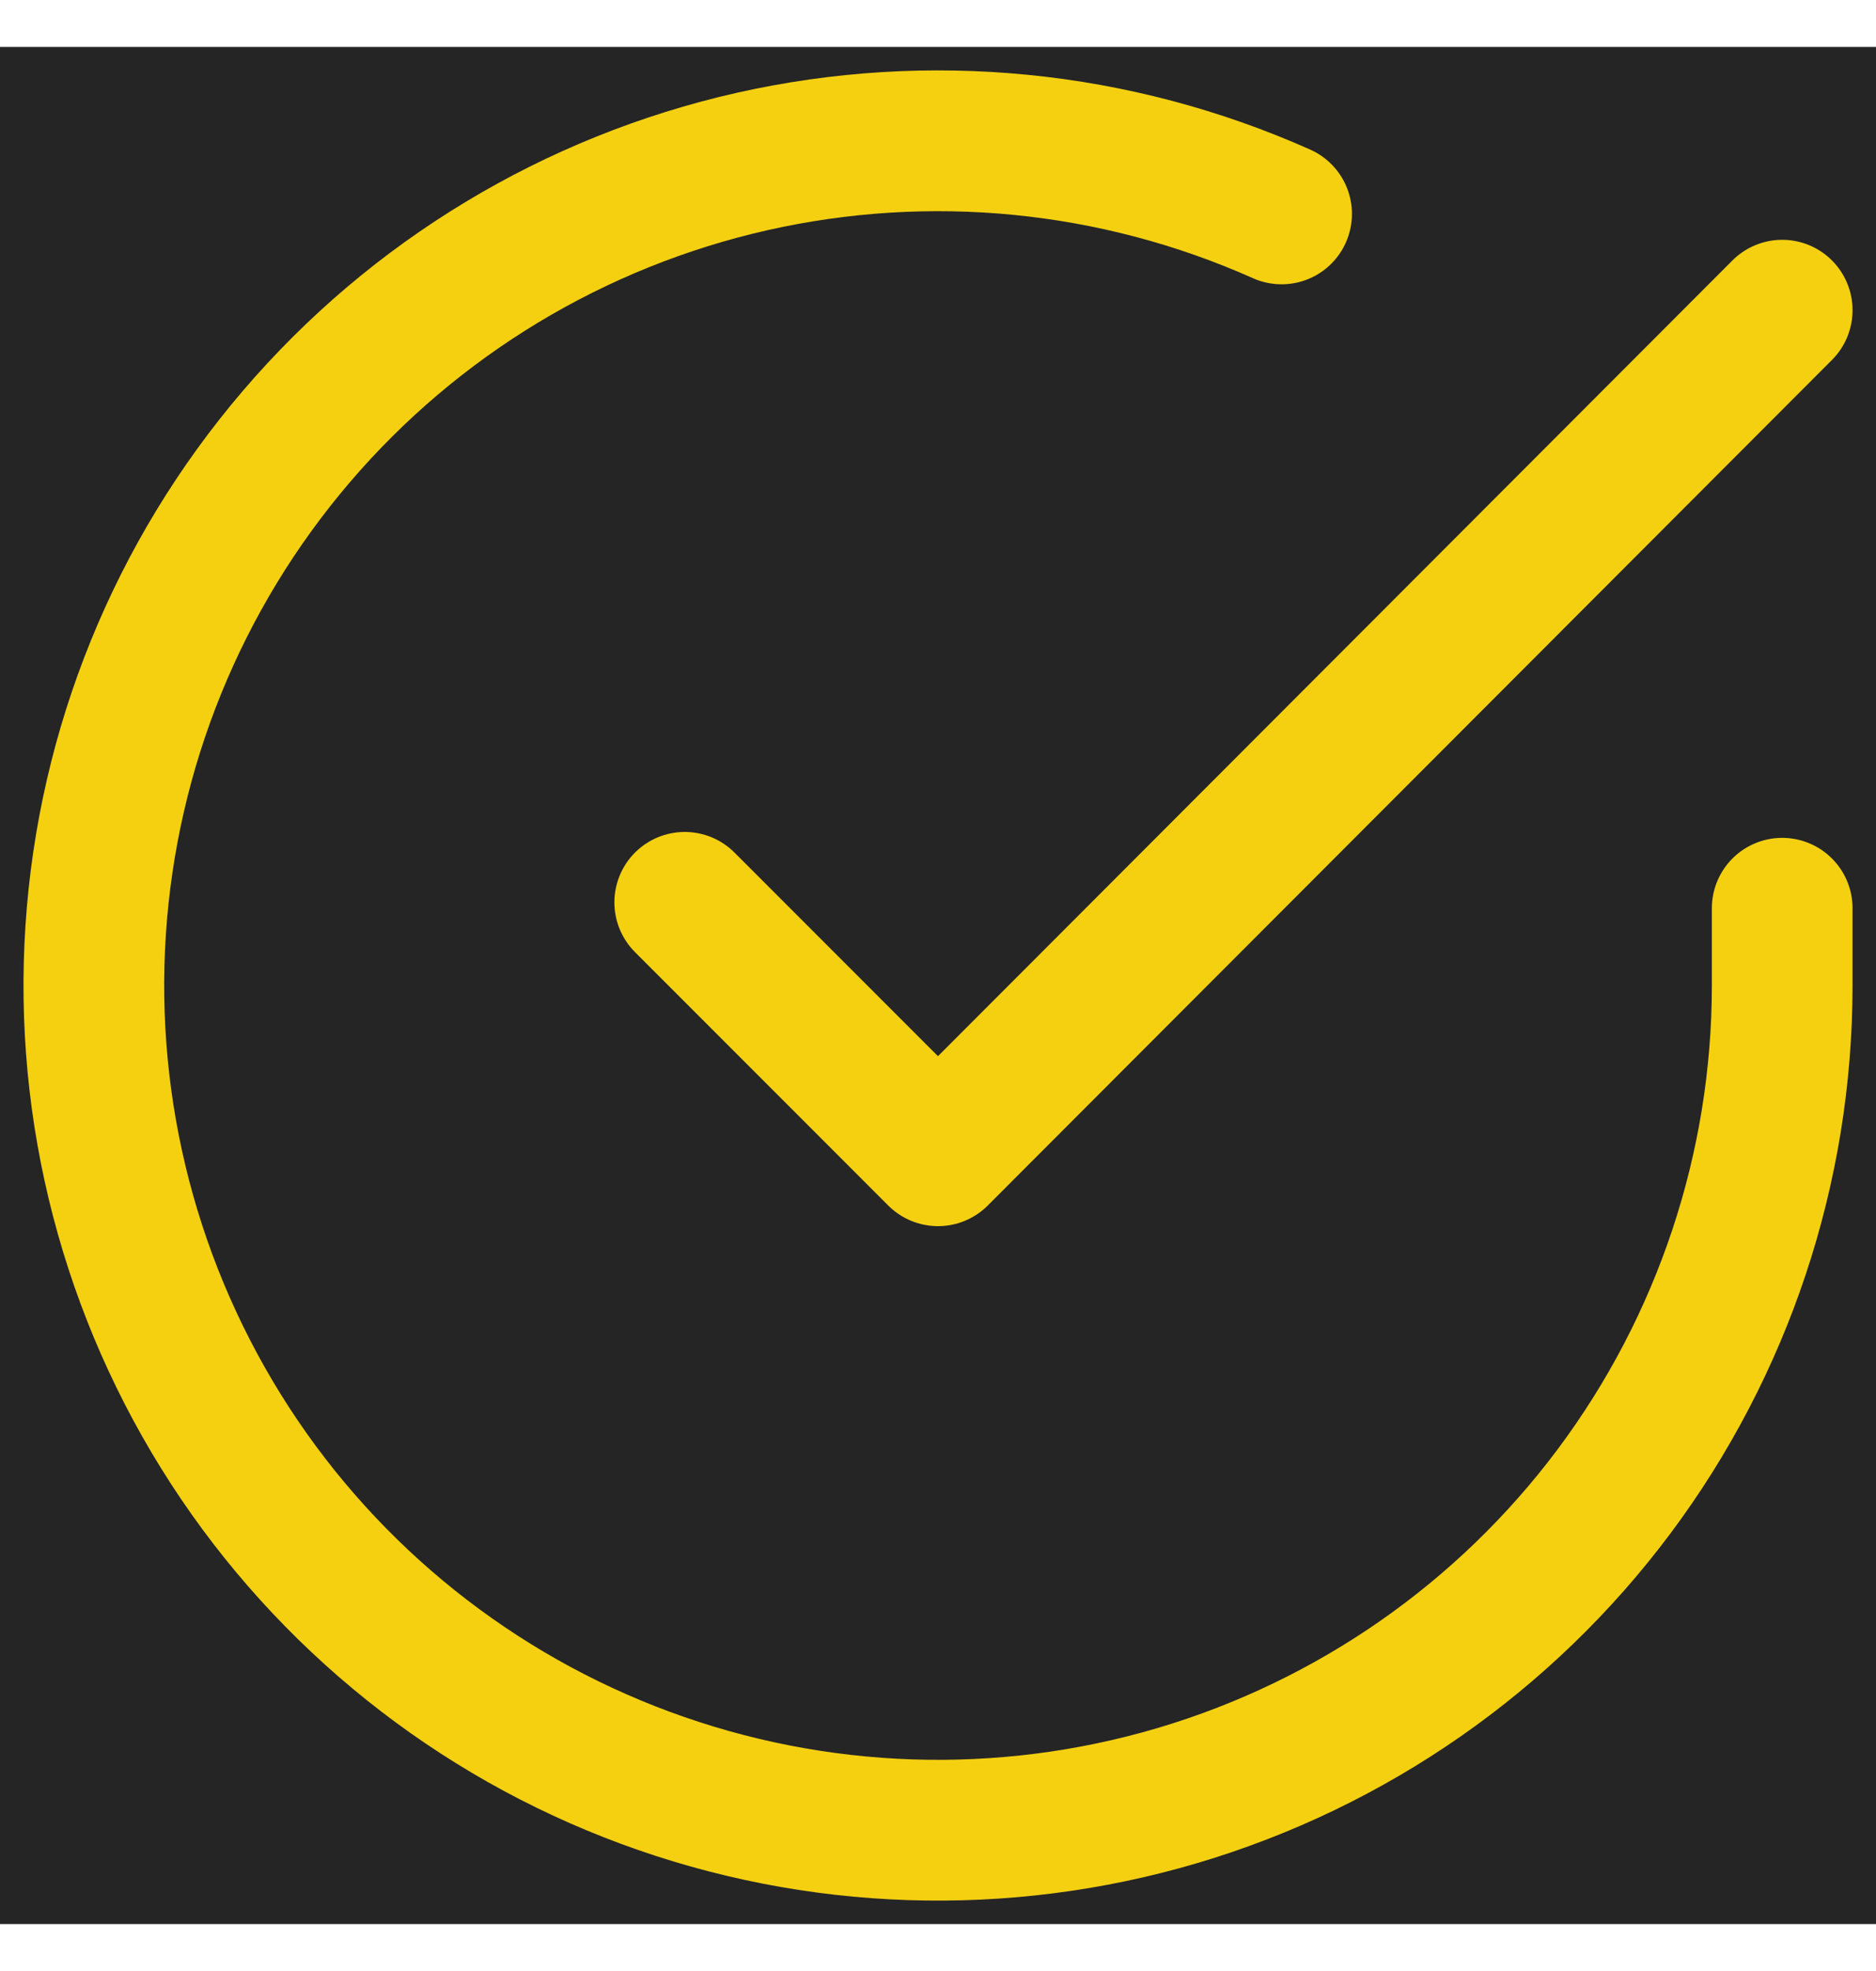 <svg width="20" height="21" viewBox="0 0 20 21" fill="none" xmlns="http://www.w3.org/2000/svg">
<rect width="20" height="20" transform="translate(0 0.5)" fill="#252525"/>
<path d="M19 9.677V10.505C18.999 12.446 18.37 14.334 17.208 15.889C16.046 17.443 14.413 18.58 12.552 19.131C10.691 19.681 8.702 19.615 6.881 18.942C5.061 18.27 3.506 17.027 2.45 15.399C1.394 13.77 0.892 11.844 1.02 9.908C1.147 7.971 1.897 6.128 3.158 4.653C4.419 3.177 6.124 2.149 8.017 1.721C9.91 1.294 11.89 1.489 13.663 2.279M19 3.305L10 12.314L7.3 9.614" stroke="#F4D011" stroke-width="1.5" stroke-linecap="round" stroke-linejoin="round"/>
</svg>
